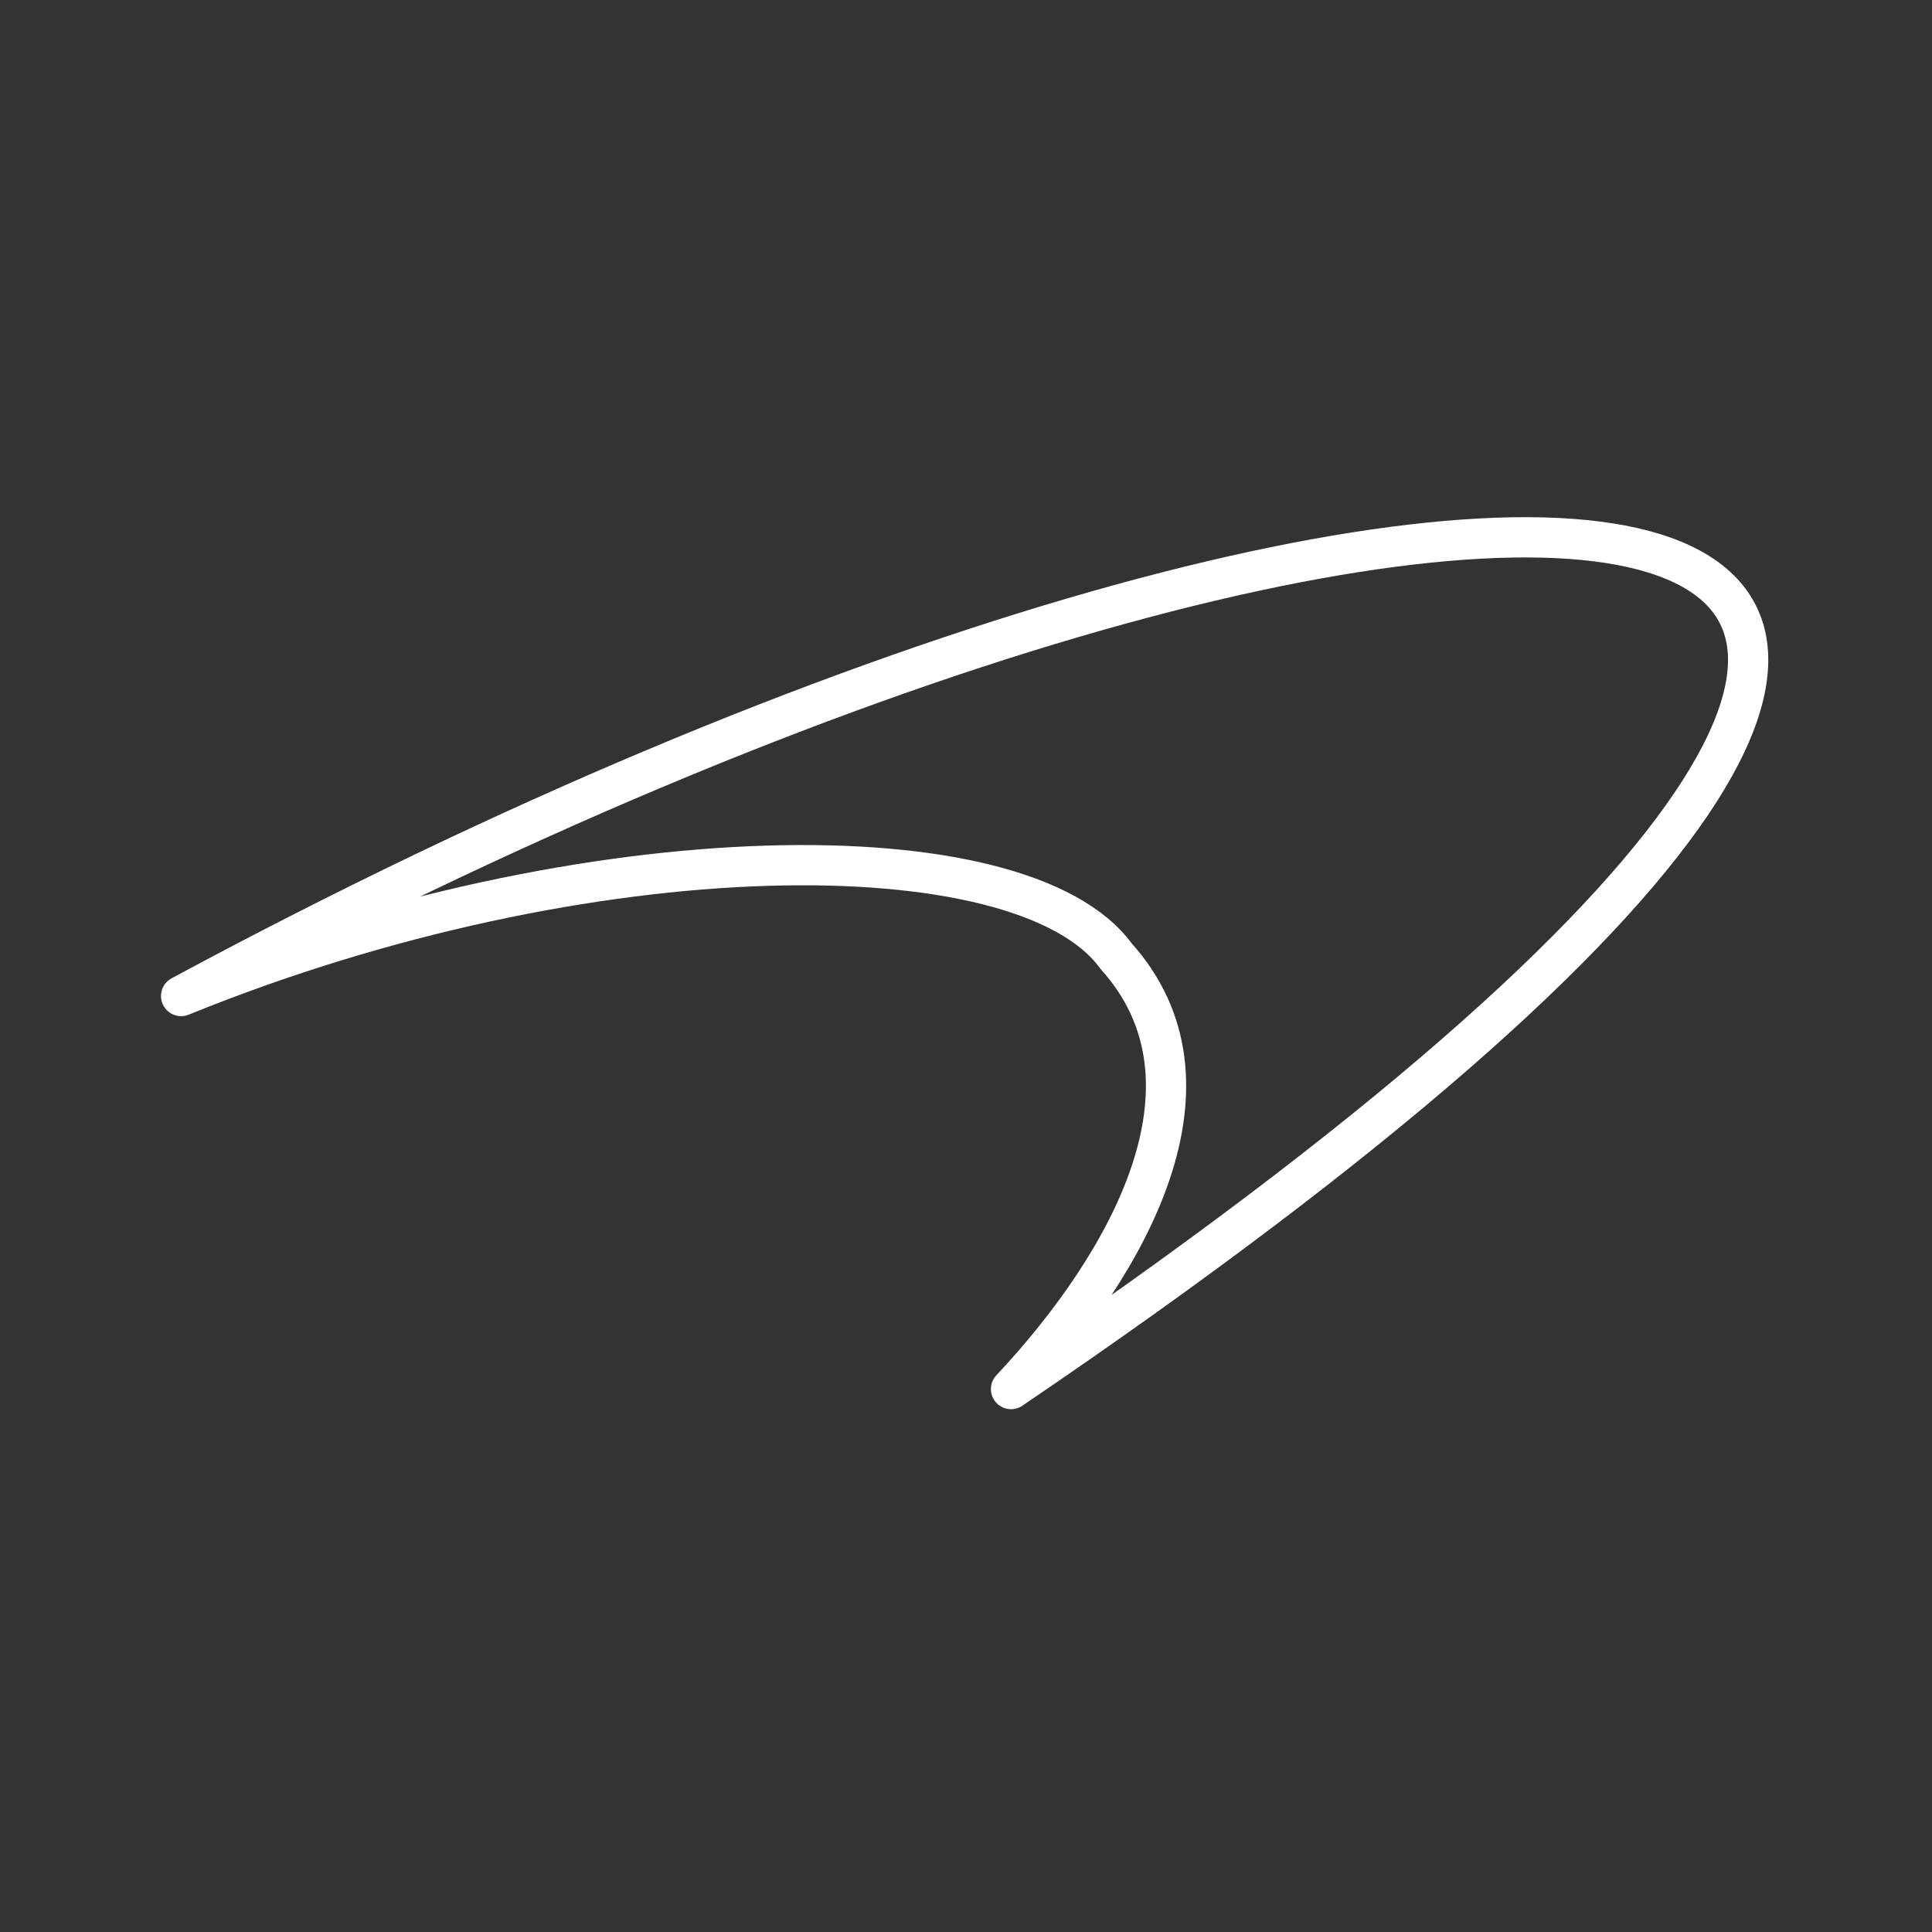 <svg version="1.1" viewBox="0 0 48 48" xmlns="http://www.w3.org/2000/svg"><rect x="0" y="0" width="48" height="48" fill="#333333" stroke="none"/><defs><style>.a{fill:none;stroke:#fff;stroke-linecap:round;stroke-linejoin:round;}</style></defs><path d="m4.5 24.746c32.603-17.568 57.437-15.212 20.619 9.765 2.958-3.157 5.434-7.62 2.607-10.76-2.318-3.179-13.077-3.132-23.226 0.995z" fill="none" stop-color="#000000" stroke="#fff" stroke-linecap="round" stroke-linejoin="round" style="paint-order:fill markers stroke"/></svg>
